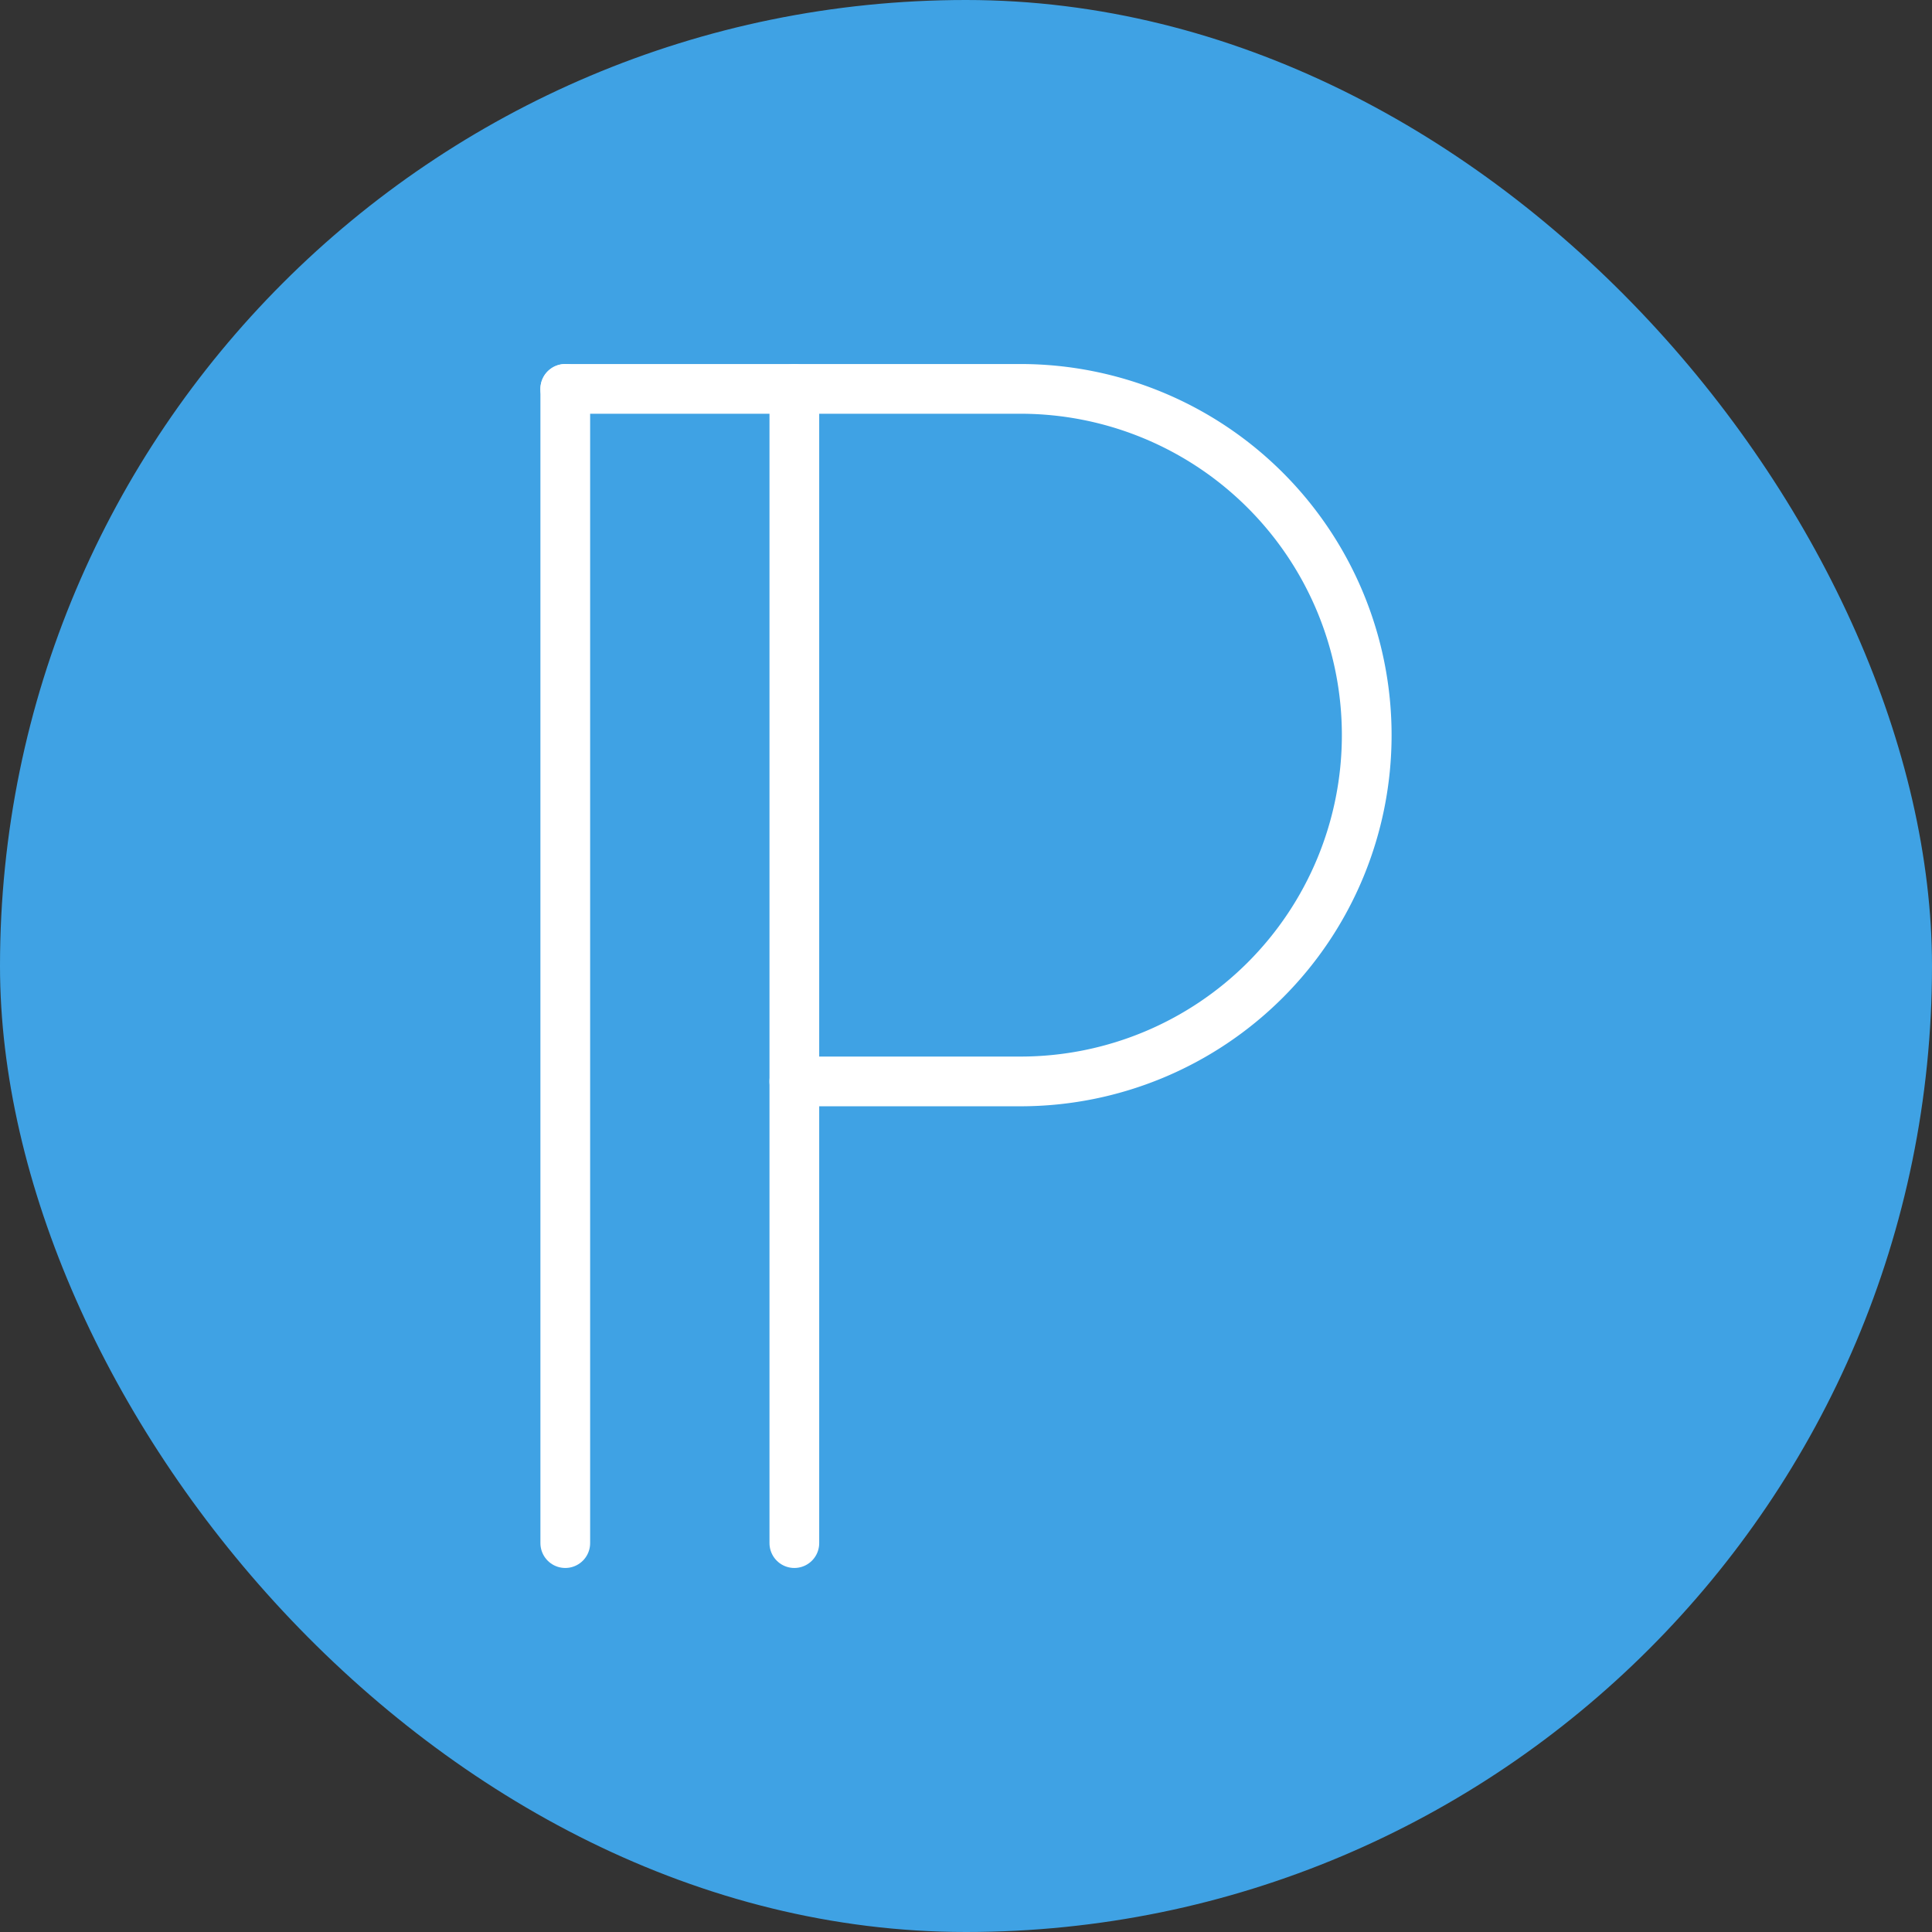 <!DOCTYPE svg PUBLIC "-//W3C//DTD SVG 1.1//EN" "http://www.w3.org/Graphics/SVG/1.1/DTD/svg11.dtd">
<!-- Uploaded to: SVG Repo, www.svgrepo.com, Transformed by: SVG Repo Mixer Tools -->
<svg width="800px" height="800px" viewBox="-8.64 -8.64 65.28 65.28" xmlns="http://www.w3.org/2000/svg" fill="#ffffff" stroke="#ffffff" stroke-width="1.68">
<rect x="-8.64" y="-8.64" width="65.28" height="65.28" fill="#333333" stroke="none"/>
<g id="SVGRepo_bgCarrier" stroke-width="0">
<rect x="-8.64" y="-8.64" width="65.28" height="65.28" rx="32.64" fill="#3fa2e4" strokewidth="0"/>
</g>
<g id="SVGRepo_tracerCarrier" stroke-linecap="round" stroke-linejoin="round"/>
<g id="SVGRepo_iconCarrier">
<defs>
<style>.a{fill:none;stroke:#ffffff;stroke-linecap:round;stroke-linejoin:round;}</style>
</defs>
<line class="a" x1="10.46" y1="43.5" x2="10.46" y2="4.5"/>
<line class="a" x1="18.2" y1="43.5" x2="18.2" y2="4.5"/>
<path class="a" d="M18.2,27.9h7.64a11.7,11.7,0,0,0,0-23.4H10.46"/>
</g>
</svg>